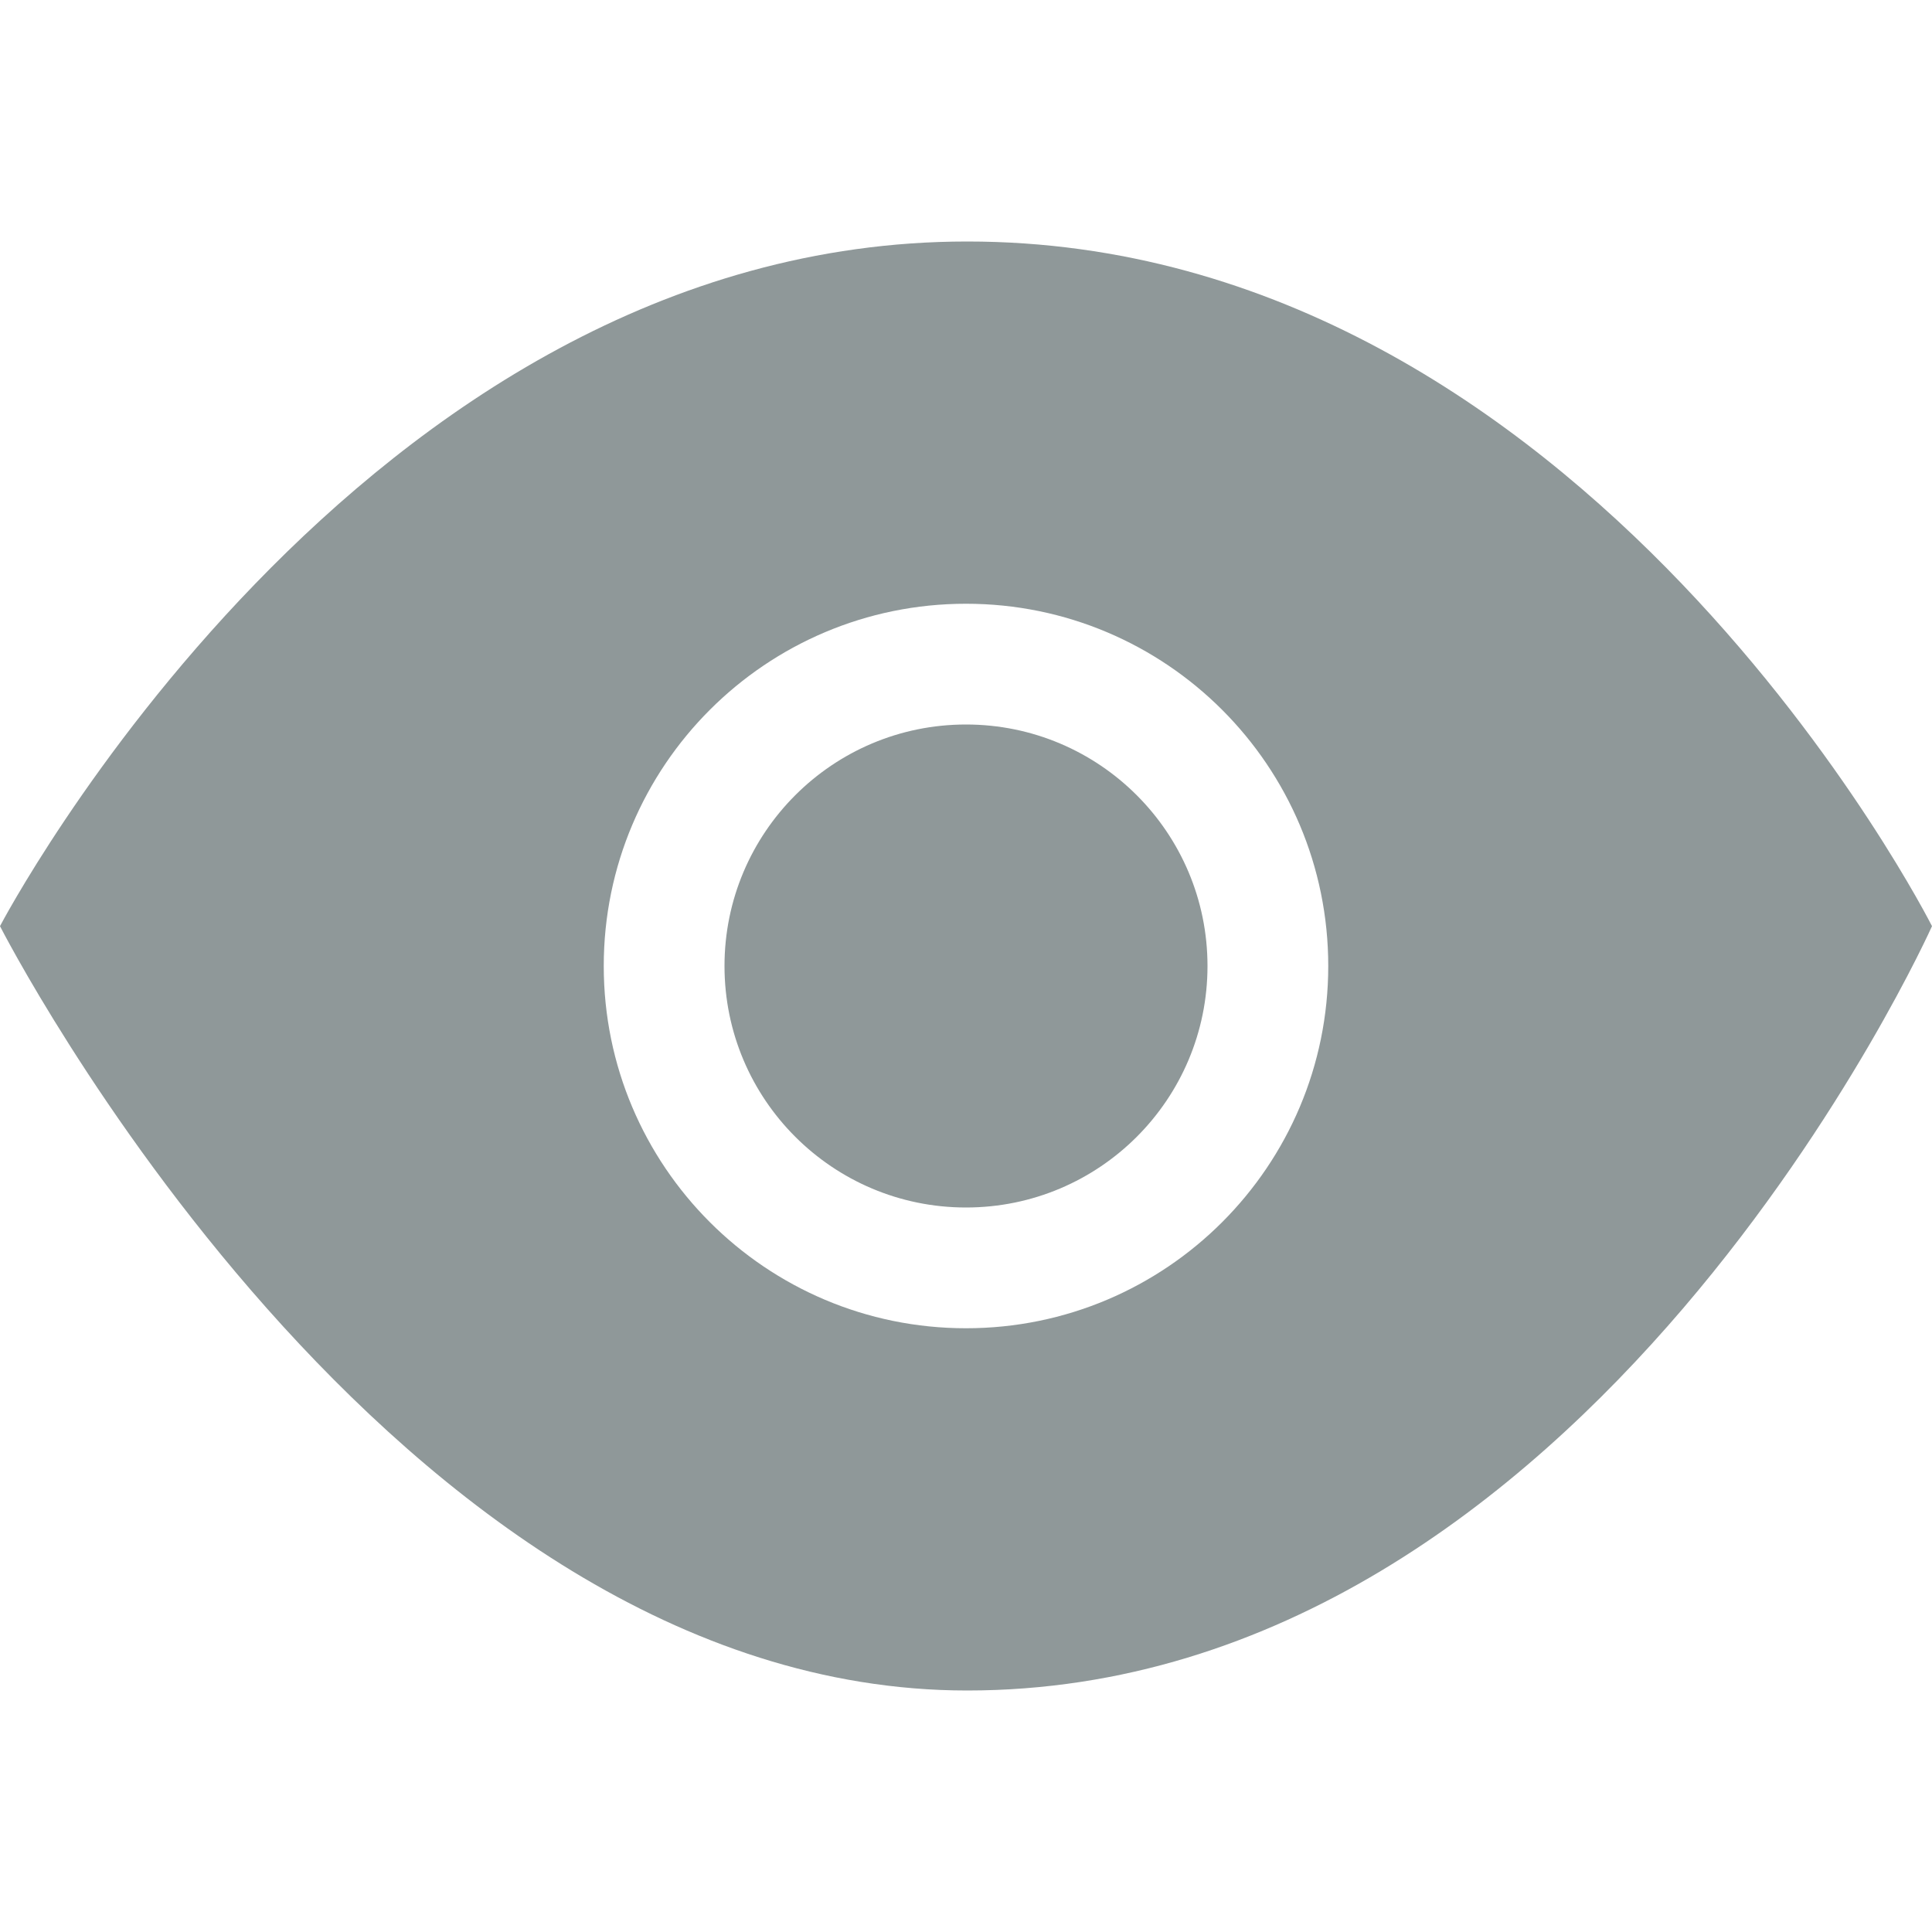 <svg xmlns="http://www.w3.org/2000/svg" width="16" height="16" version="1.1">
 <defs>
  <style id="current-color-scheme" type="text/css">
   .ColorScheme-Text { color:#8f9899; } .ColorScheme-Highlight { color:#5294e2; }
  </style>
 </defs>
 <path style="fill:currentColor" class="ColorScheme-Text" d="M 8.01 2 C 2.965 2 -4.7369516e-15 7.67 0 7.67 C 0 7.67 3.223 14 8.01 14 C 13.167 14 16 7.67 16 7.67 C 16 7.67 13.139 2 8.01 2 z M 8 5 C 9.657 5 11 6.343 11 8 C 11 9.657 9.657 11 8 11 C 6.343 11 5 9.657 5 8 C 5 6.343 6.343 5 8 5 z M 8 6 C 6.895 6 6 6.896 6 8 C 6 9.105 6.896 10 8 10 C 9.105 10 10 9.105 10 8 C 10 6.895 9.104 6 8 6 z"/>
</svg>
